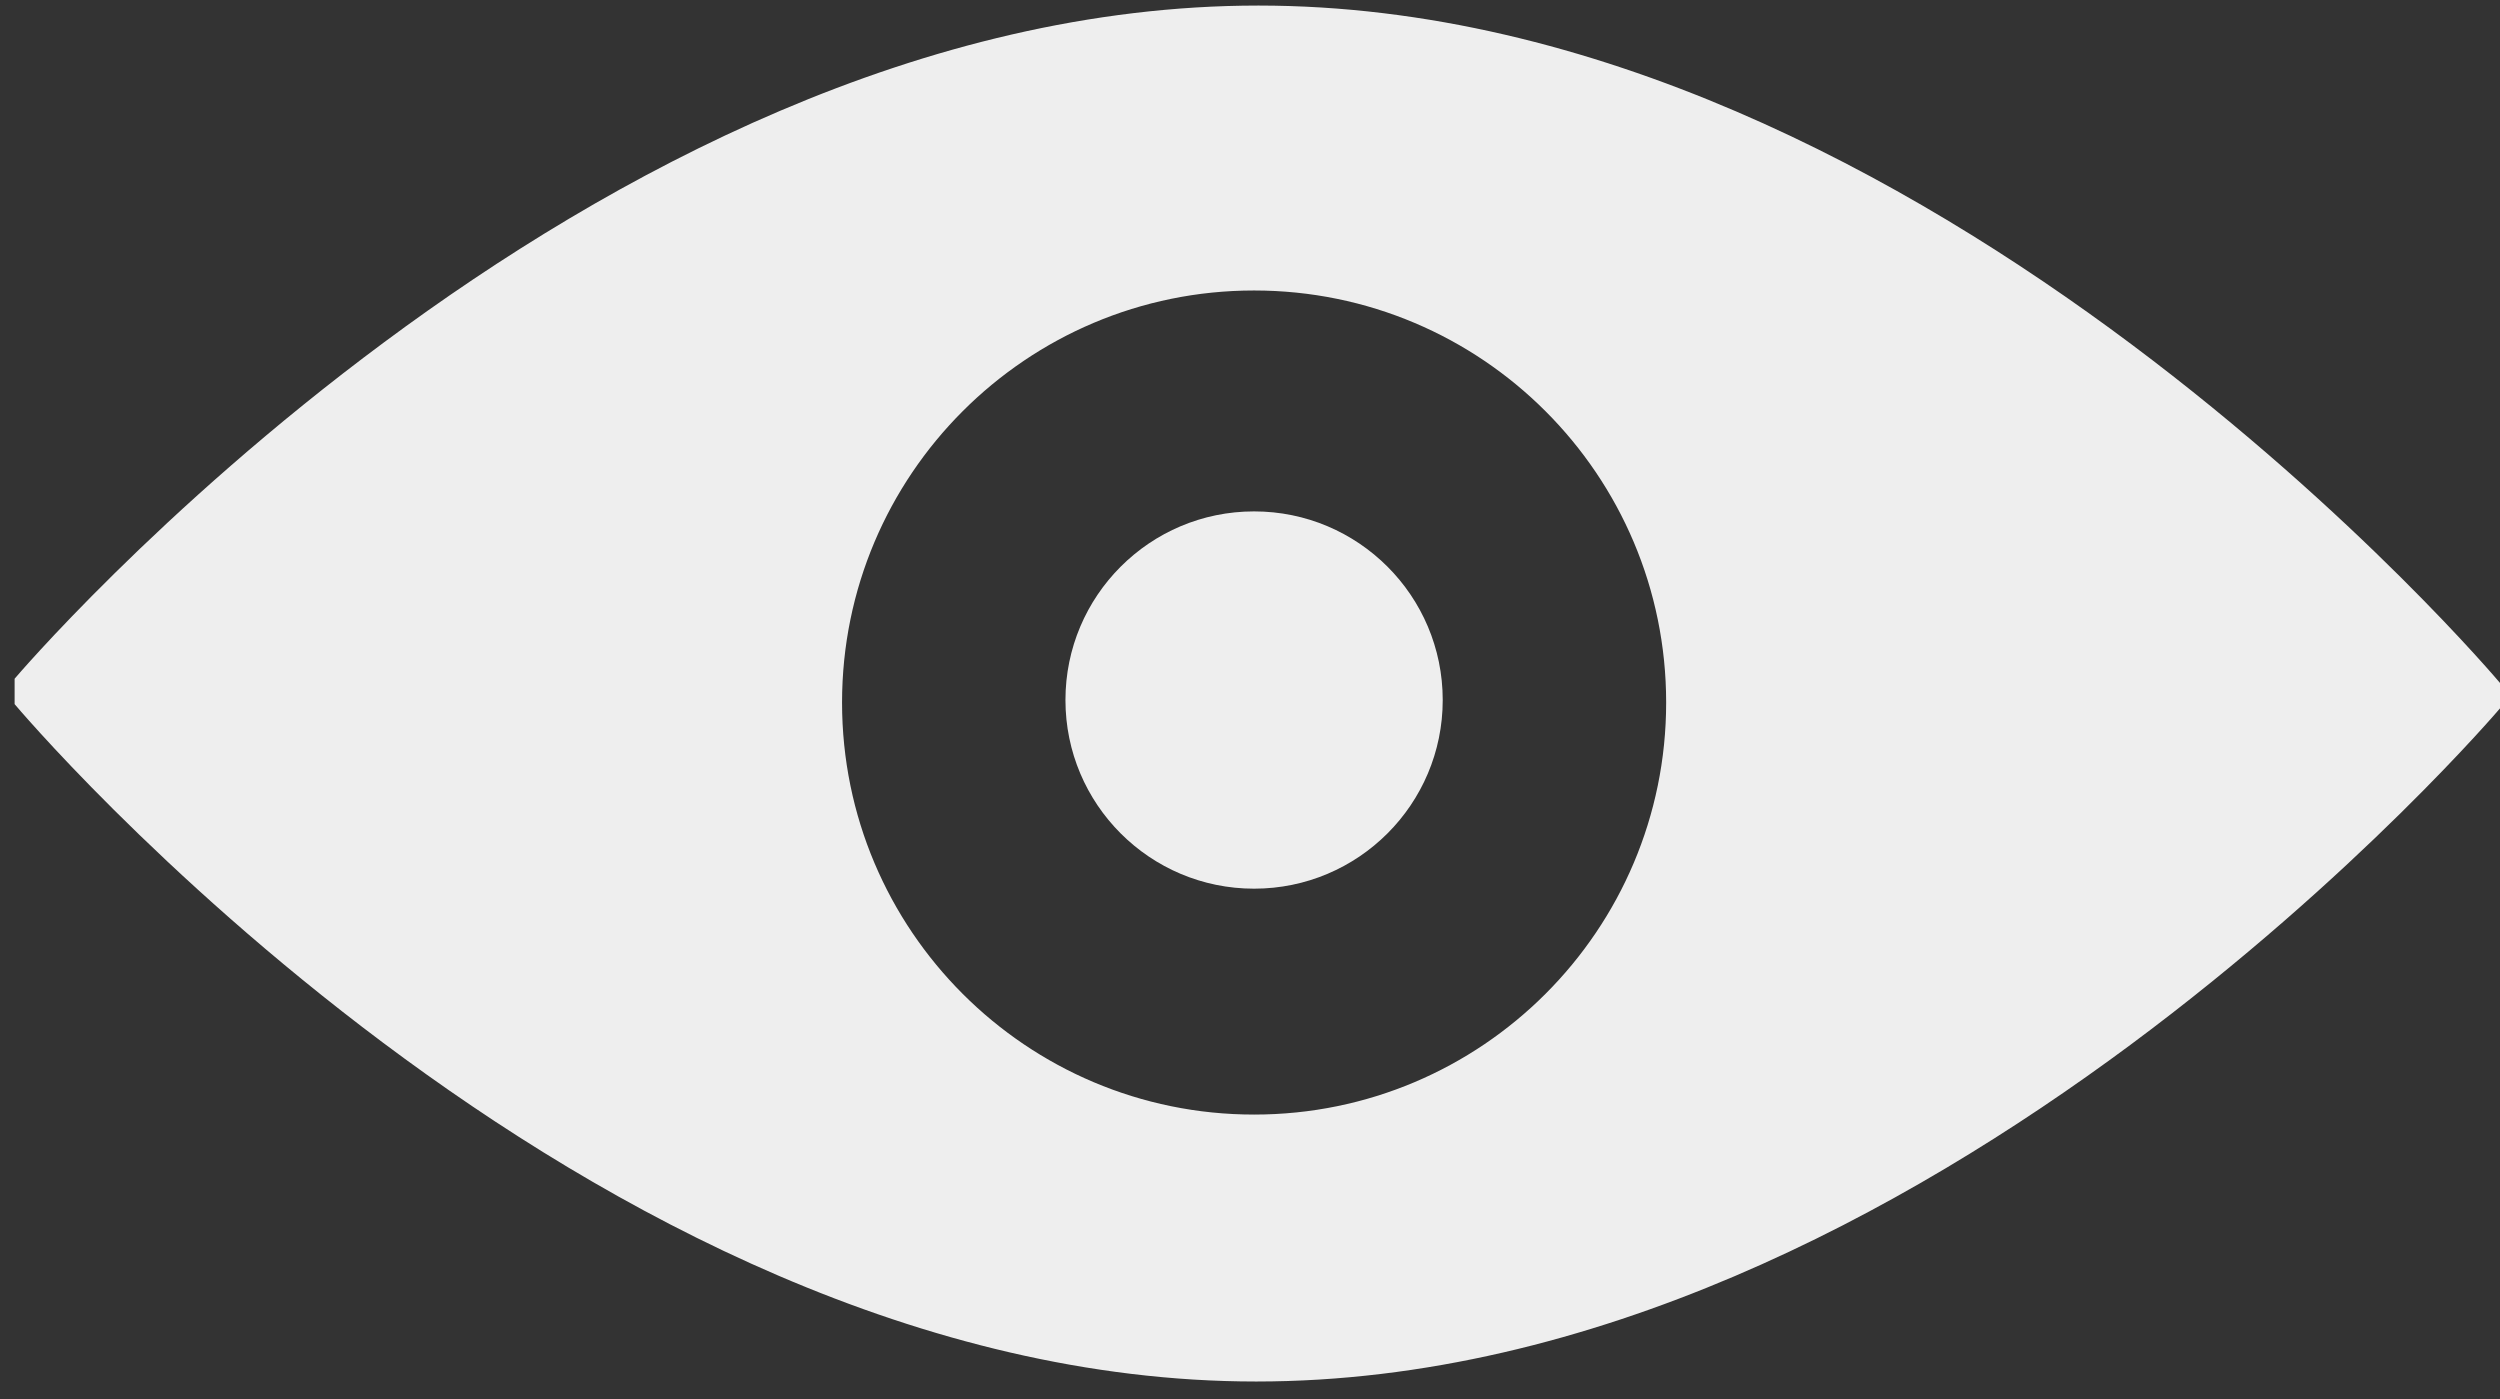 <?xml version="1.0" encoding="UTF-8"?>
<svg width="134px" height="75px" viewBox="0 0 134 75" version="1.1" xmlns="http://www.w3.org/2000/svg" xmlns:xlink="http://www.w3.org/1999/xlink">
    <rect x="0" y="0" width="134" height="75" fill="#333333" stroke="none"/>
    <!-- Generator: Sketch 46.2 (44496) - http://www.bohemiancoding.com/sketch -->
    <title>no-views</title>
    <desc>Created with Sketch.</desc>
    <defs></defs>
    <g id="Search-Results" stroke="none" stroke-width="1" fill="none" fill-rule="evenodd">
        <g id="Manage-Jobs---Viewed---Empty" transform="translate(-250, -601)" fill="#EEEEEE">
            <g id="Table" transform="translate(140, 322)">
                <g id="Suggested-Empty-State" transform="translate(0, 116)">
                    <g id="no-views" transform="translate(110, 138)">
                        <g id="Layer_1">
                            <g>
                                <g id="Group">
                                    <g transform="translate(0, 25)">
                                        <path d="M67.45,0.298 C31.399,0.298 0.783,36.38 0.783,36.38 L0.783,37.741 C0.783,37.741 31.283,74.049 67.333,74.049 C103.38,74.049 134,37.968 134,37.968 L134,36.606 C134,36.606 103.496,0.298 67.45,0.298 L67.45,0.298 Z M67.219,59.741 C55.02,59.741 45.134,49.853 45.134,37.656 C45.134,25.458 55.02,15.57 67.219,15.57 C79.418,15.57 89.306,25.458 89.306,37.656 C89.306,49.853 79.418,59.741 67.219,59.741 L67.219,59.741 Z" id="Shape"></path>
                                        <circle id="Oval" cx="67.219" cy="37.522" r="10.111"></circle>
                                    </g>
                                </g>
                            </g>
                        </g>
                    </g>
                </g>
            </g>
        </g>
    </g>
</svg>